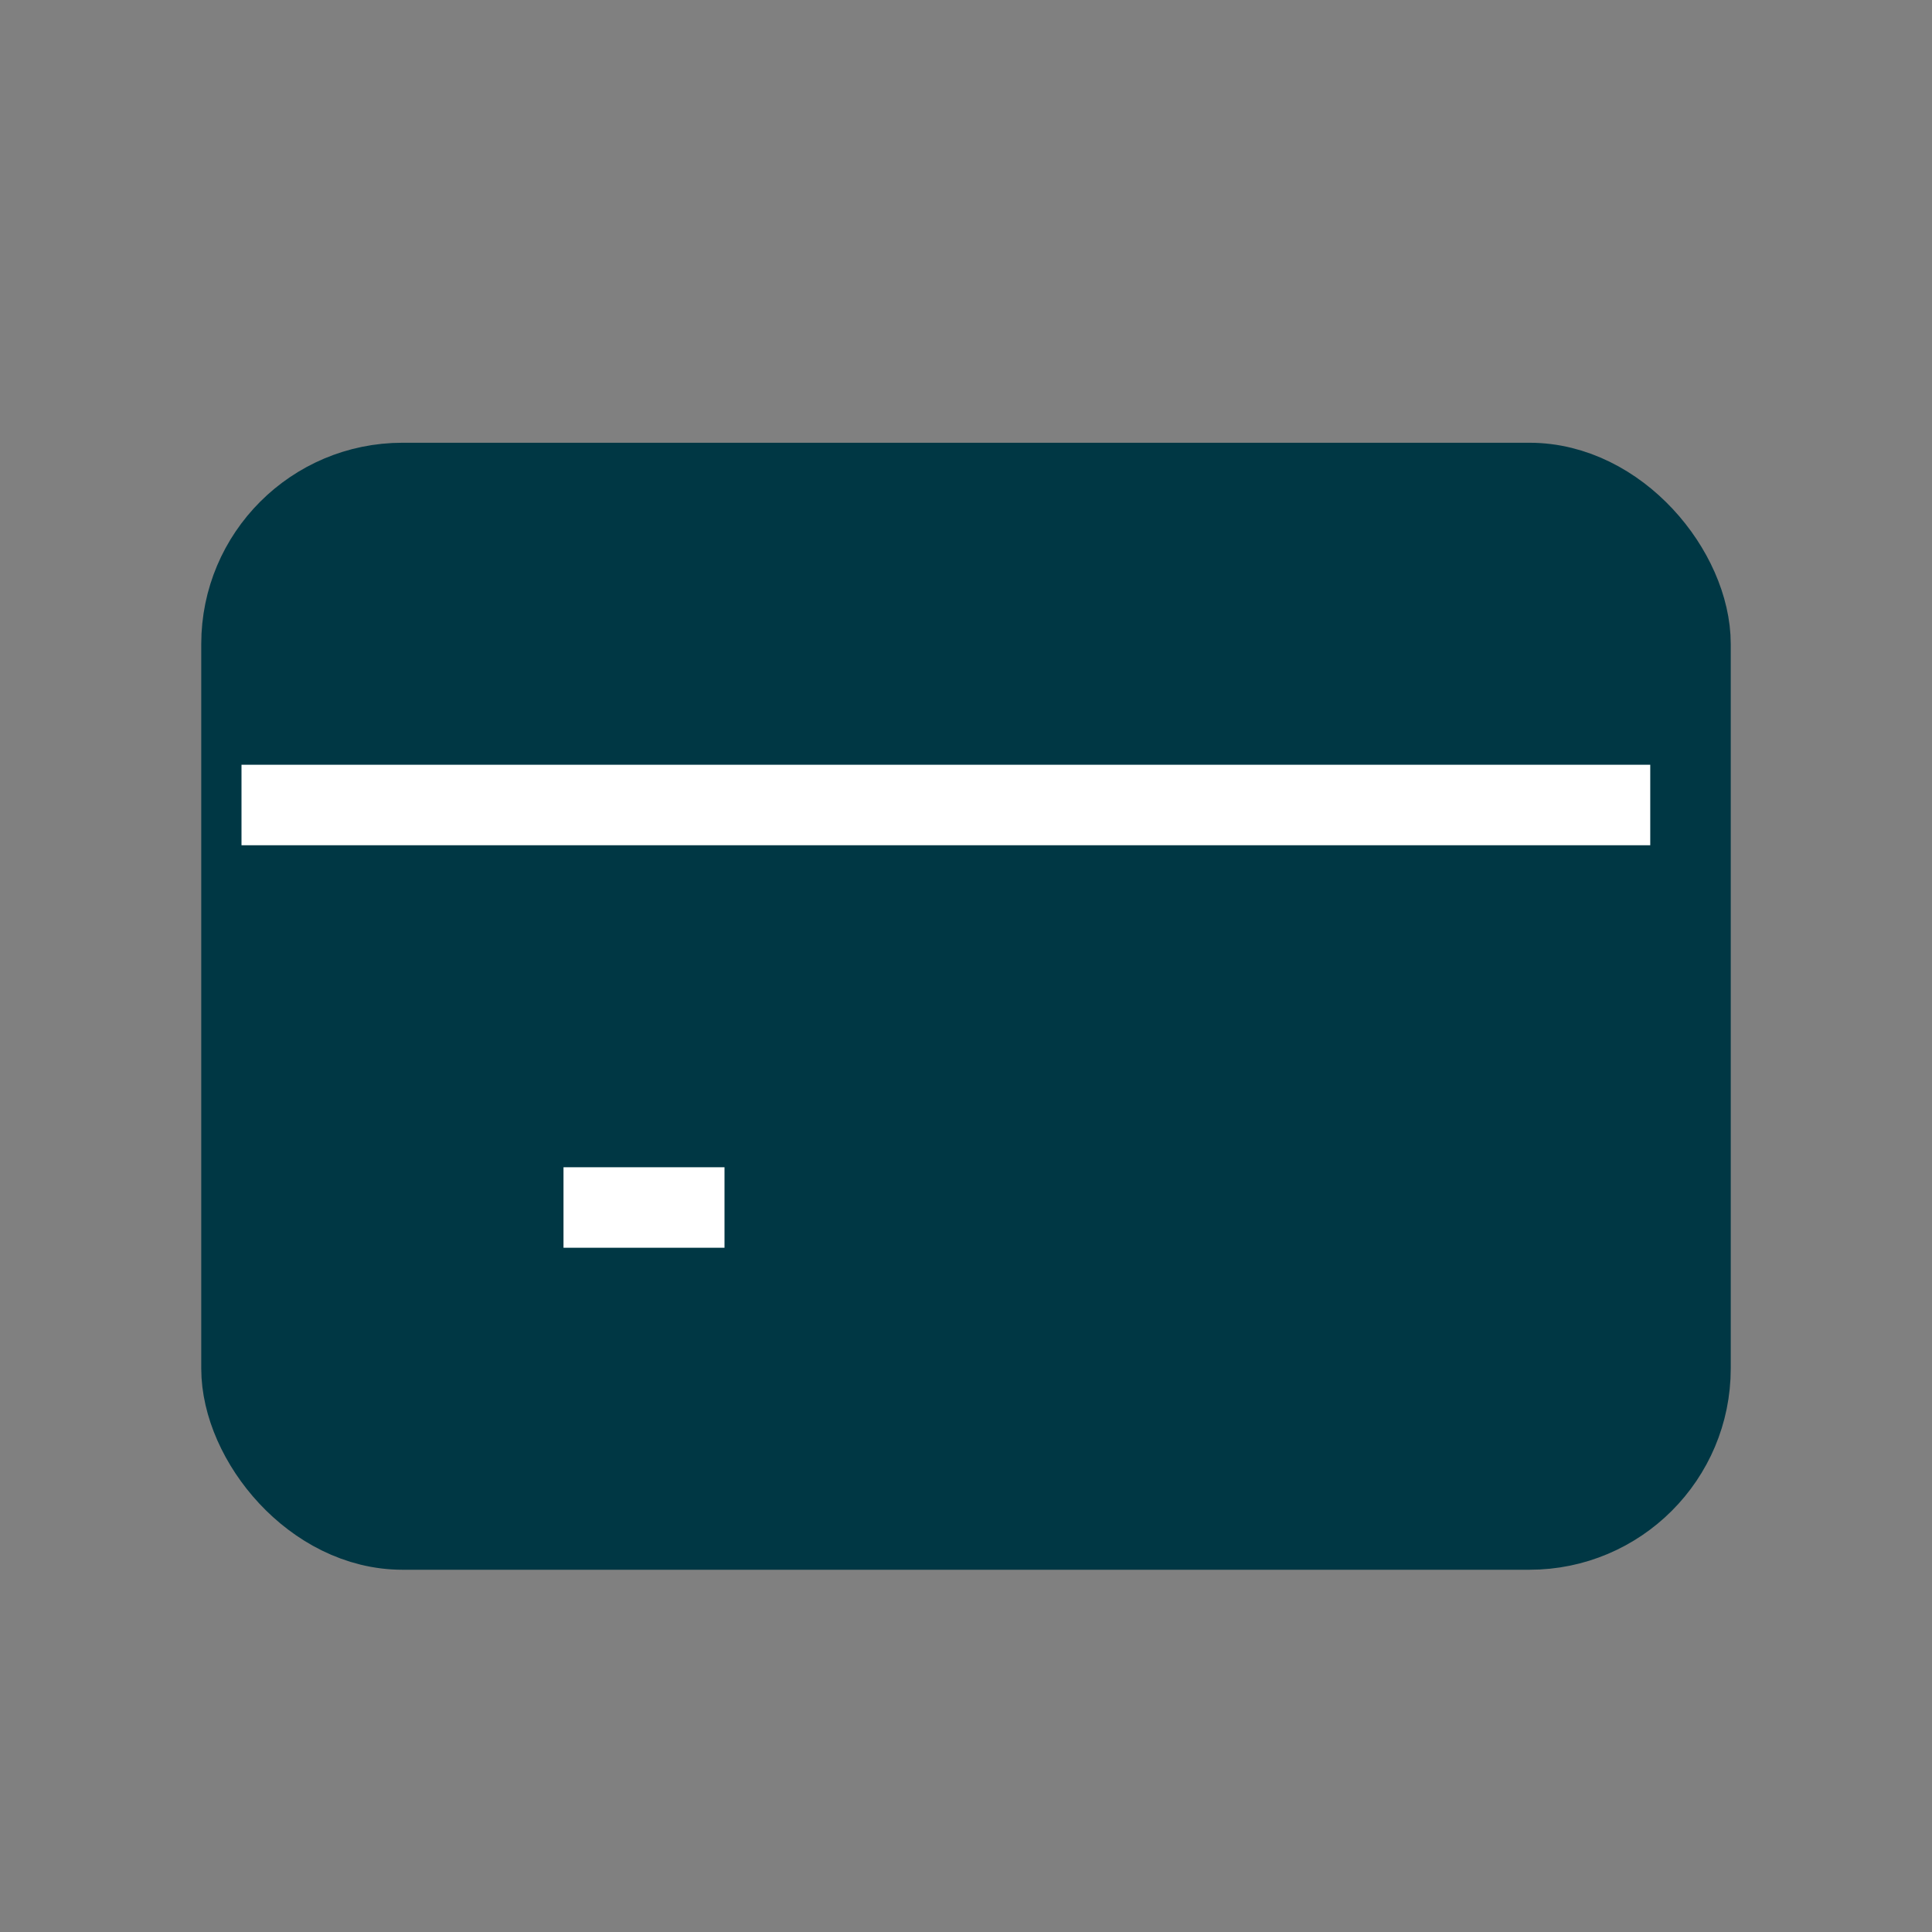 <svg
      xmlns="http://www.w3.org/2000/svg"
      width="800"
      height="800"
      fill="#003744"
      viewBox="0 0 24 24"
    >
      <rect x="0" y="0" width="24" height="24" fill="#808080" stroke="none"/>
      <rect
        width="18"
        height="13"
        x="3"
        y="6"
        stroke="#003744"
        strokeLinecap="round"
        strokeLinejoin="round"
        strokeWidth="2"
        rx="2"
      ></rect>
      <path
        stroke="#fff"
        strokeLinecap="round"
        strokeLinejoin="round"
        strokeWidth="2"
        d="M3 10h17.5M7 15h2"
      ></path>
    </svg>